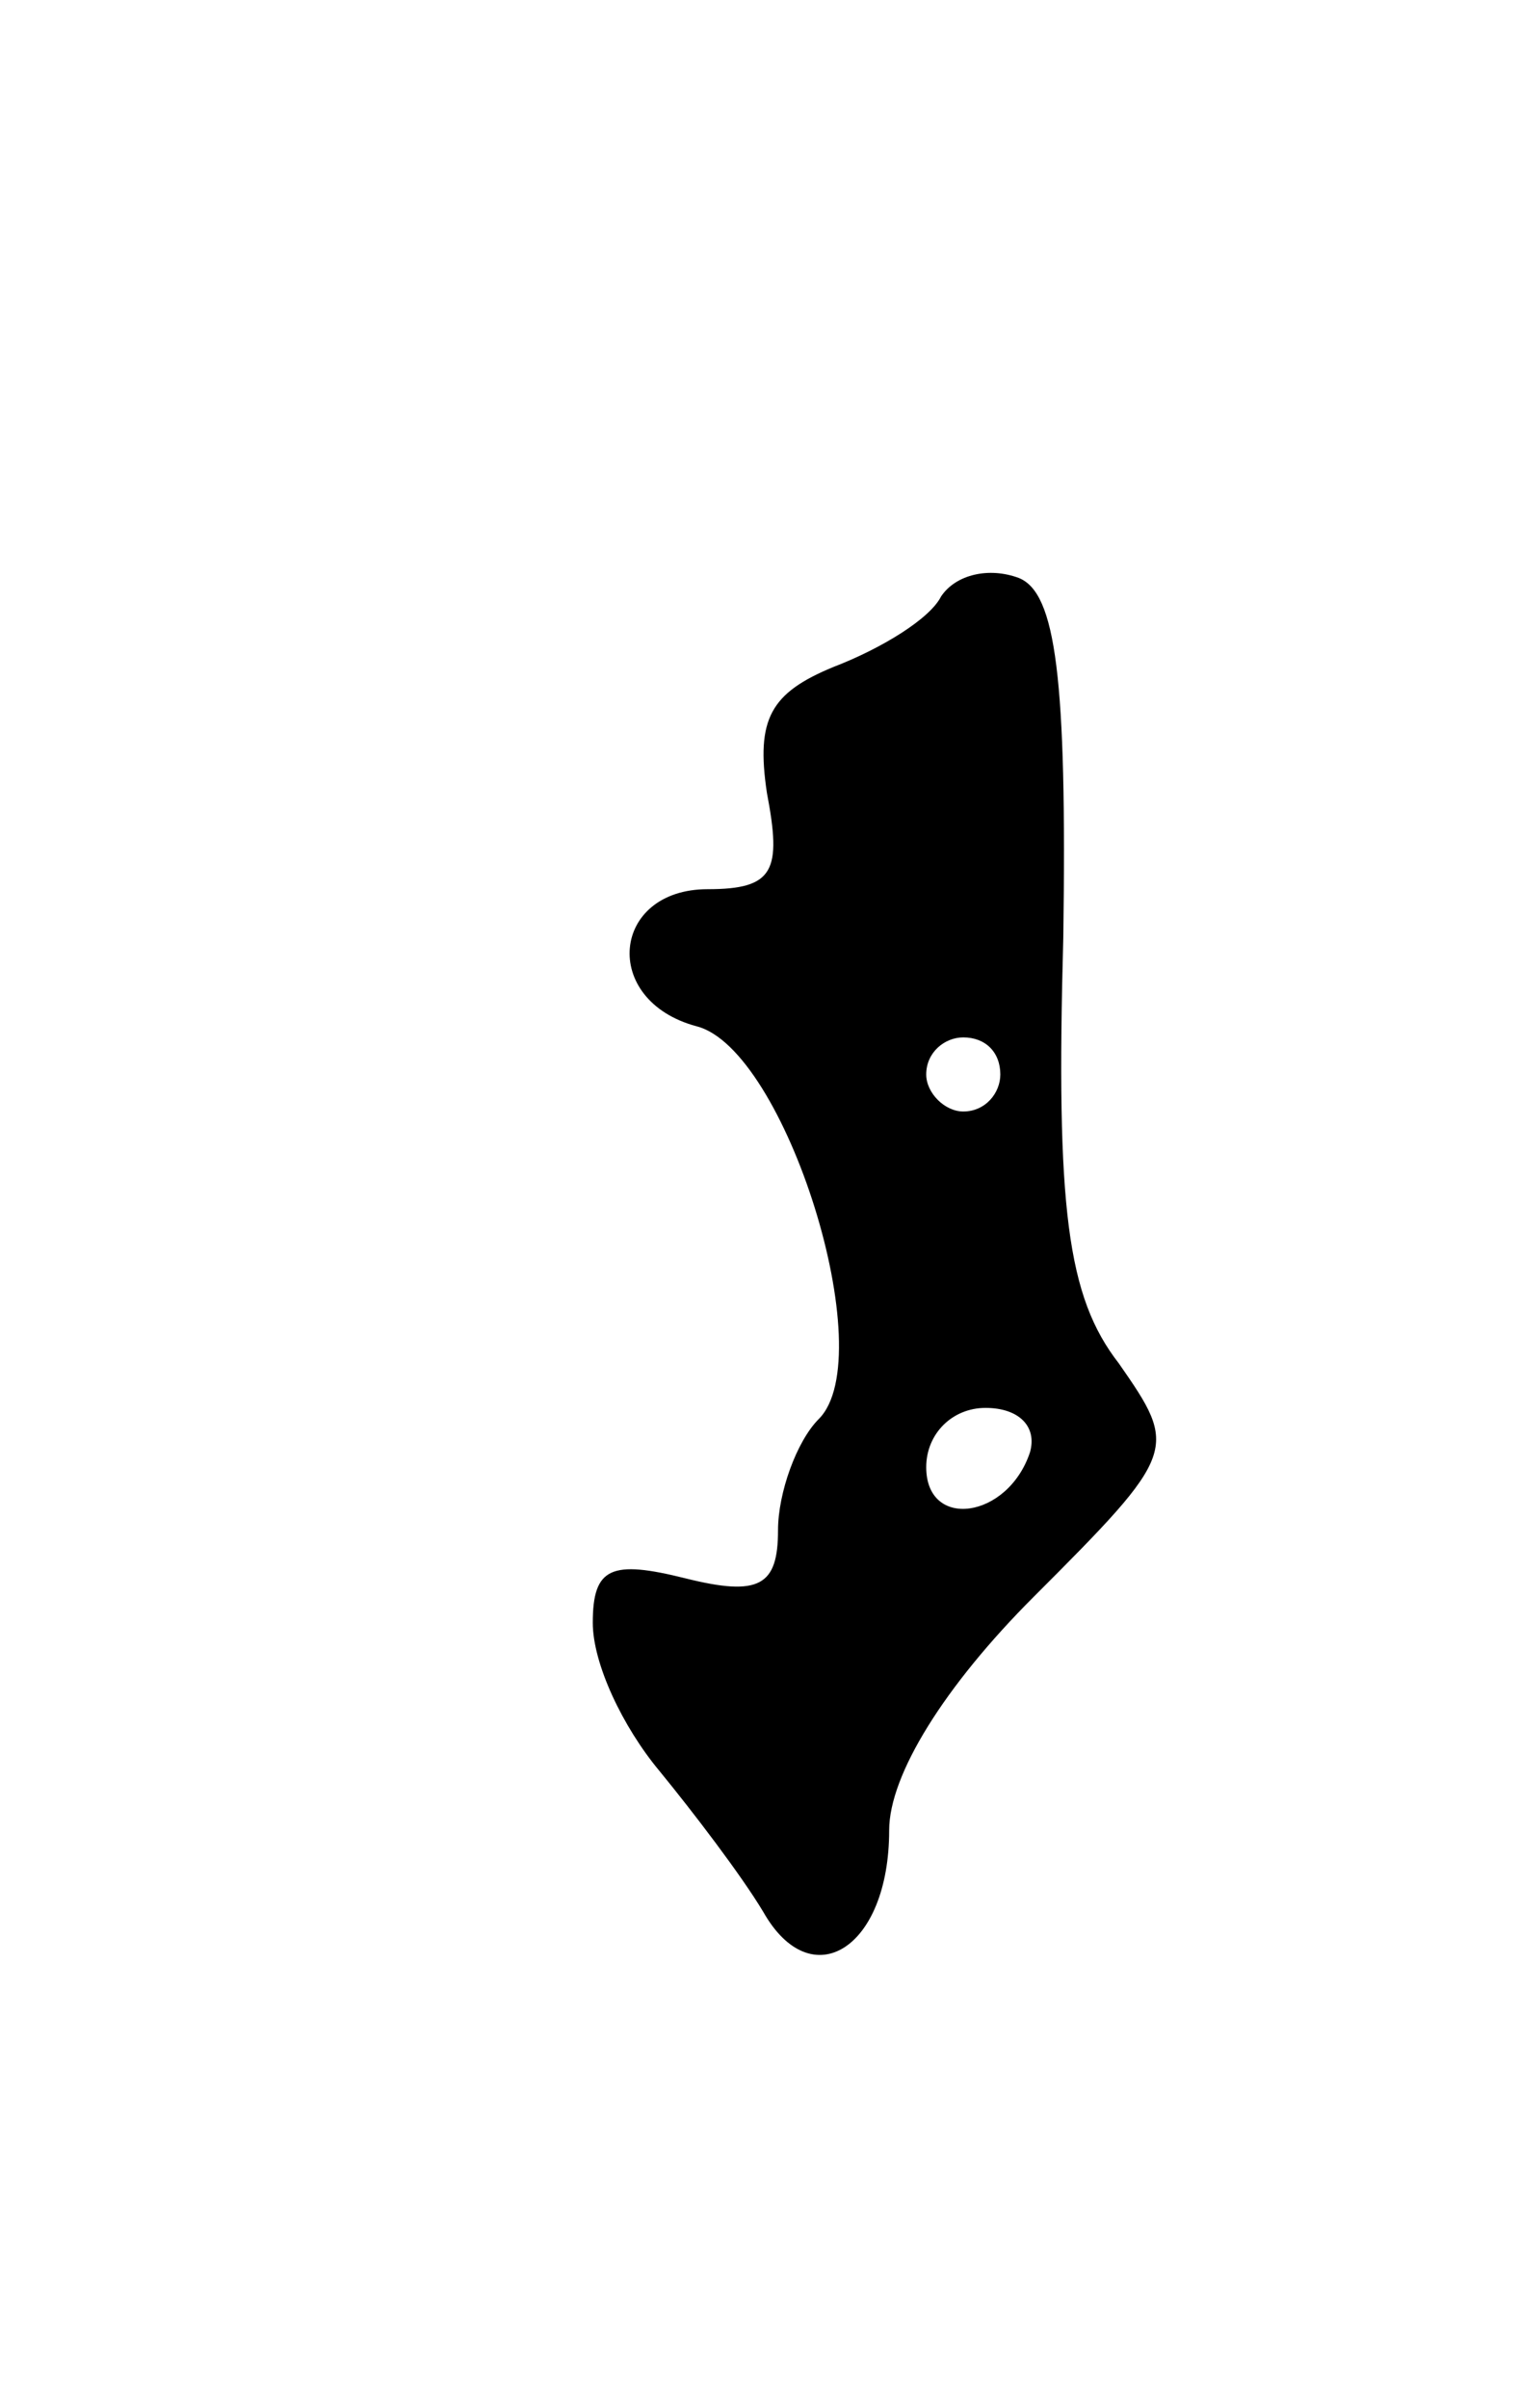 <svg version="1.0" xmlns="http://www.w3.org/2000/svg"
 width="41pt" height="65pt" viewBox="0 0 41 65"
 preserveAspectRatio="xMidYMid meet">
<g transform="translate(0,65) scale(0.1,-0.1)"
fill="#000000" stroke="none">
<path d="M254 489 c-3 -6 -16 -14 -29 -19 -17 -7 -21 -14 -18 -34 4 -21 2 -26
-16 -26 -26 0 -29 -30 -3 -37 24 -6 50 -89 33 -106 -6 -6 -11 -20 -11 -30 0
-15 -5 -18 -25 -13 -20 5 -25 3 -25 -12 0 -11 8 -28 18 -40 9 -11 22 -28 28
-38 13 -23 34 -10 34 22 0 15 15 39 39 63 39 39 39 40 23 63 -14 18 -17 42
-15 115 1 70 -2 93 -12 97 -8 3 -17 1 -21 -5z m16 -129 c0 -5 -4 -10 -10 -10
-5 0 -10 5 -10 10 0 6 5 10 10 10 6 0 10 -4 10 -10z m8 -102 c-6 -18 -28 -21
-28 -4 0 9 7 16 16 16 9 0 14 -5 12 -12z"/>
</g>
</svg>
